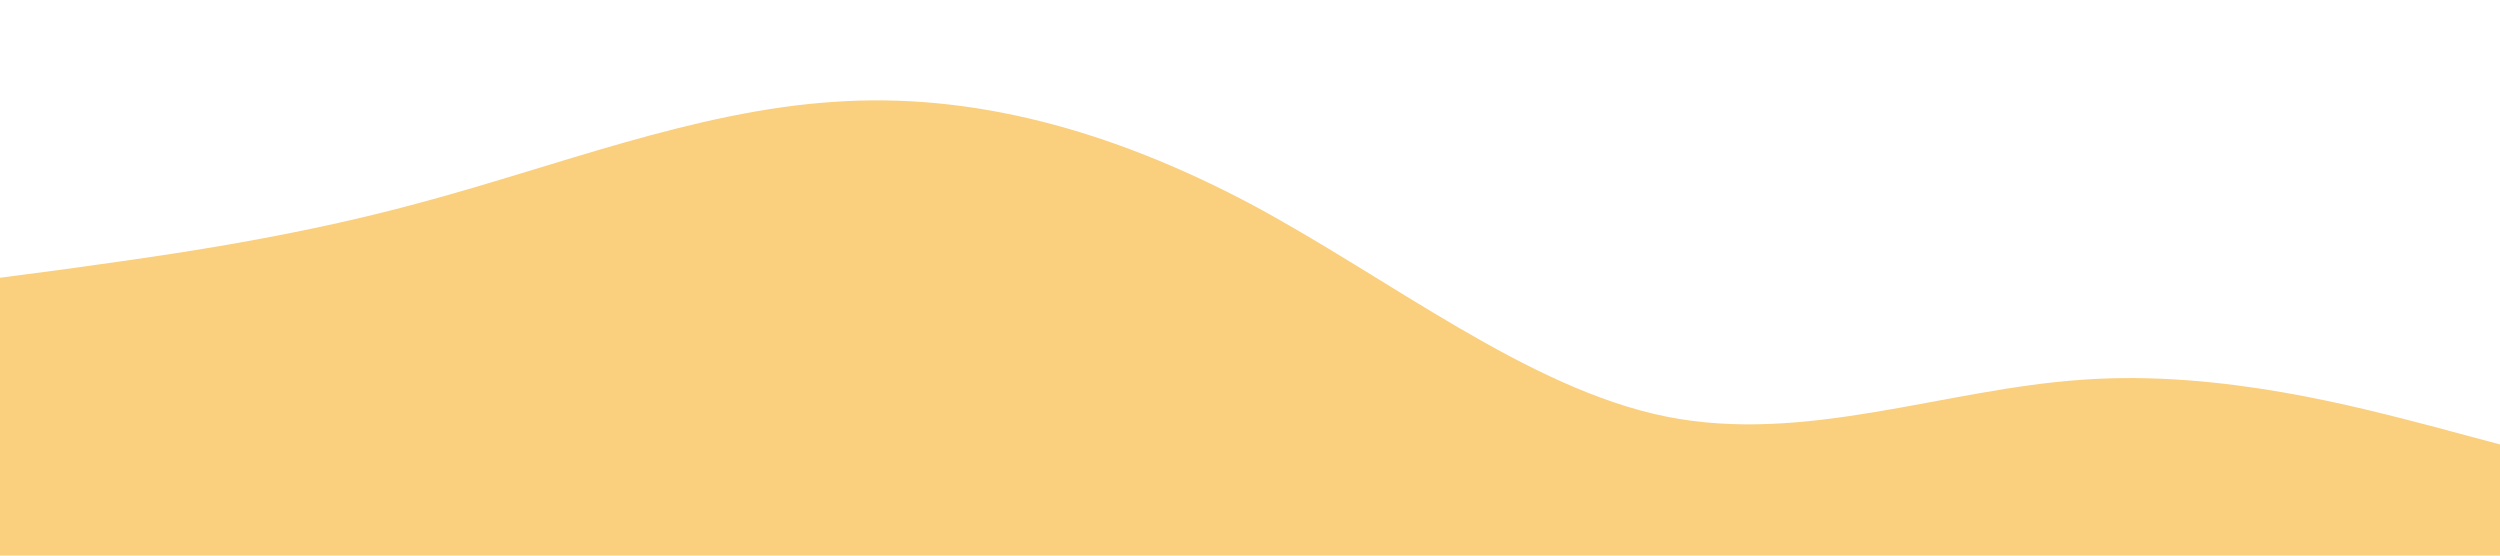 <?xml version="1.0" standalone="no"?><svg xmlns="http://www.w3.org/2000/svg" viewBox="0 0 1440 320"><path fill="rgb(250, 207, 126)" fill-opacity="1" d="M0,160L40,154.7C80,149,160,139,240,117.3C320,96,400,64,480,58.7C560,53,640,75,720,117.3C800,160,880,224,960,240C1040,256,1120,224,1200,218.7C1280,213,1360,235,1400,245.3L1440,256L1440,320L1400,320C1360,320,1280,320,1200,320C1120,320,1040,320,960,320C880,320,800,320,720,320C640,320,560,320,480,320C400,320,320,320,240,320C160,320,80,320,40,320L0,320Z"></path></svg>